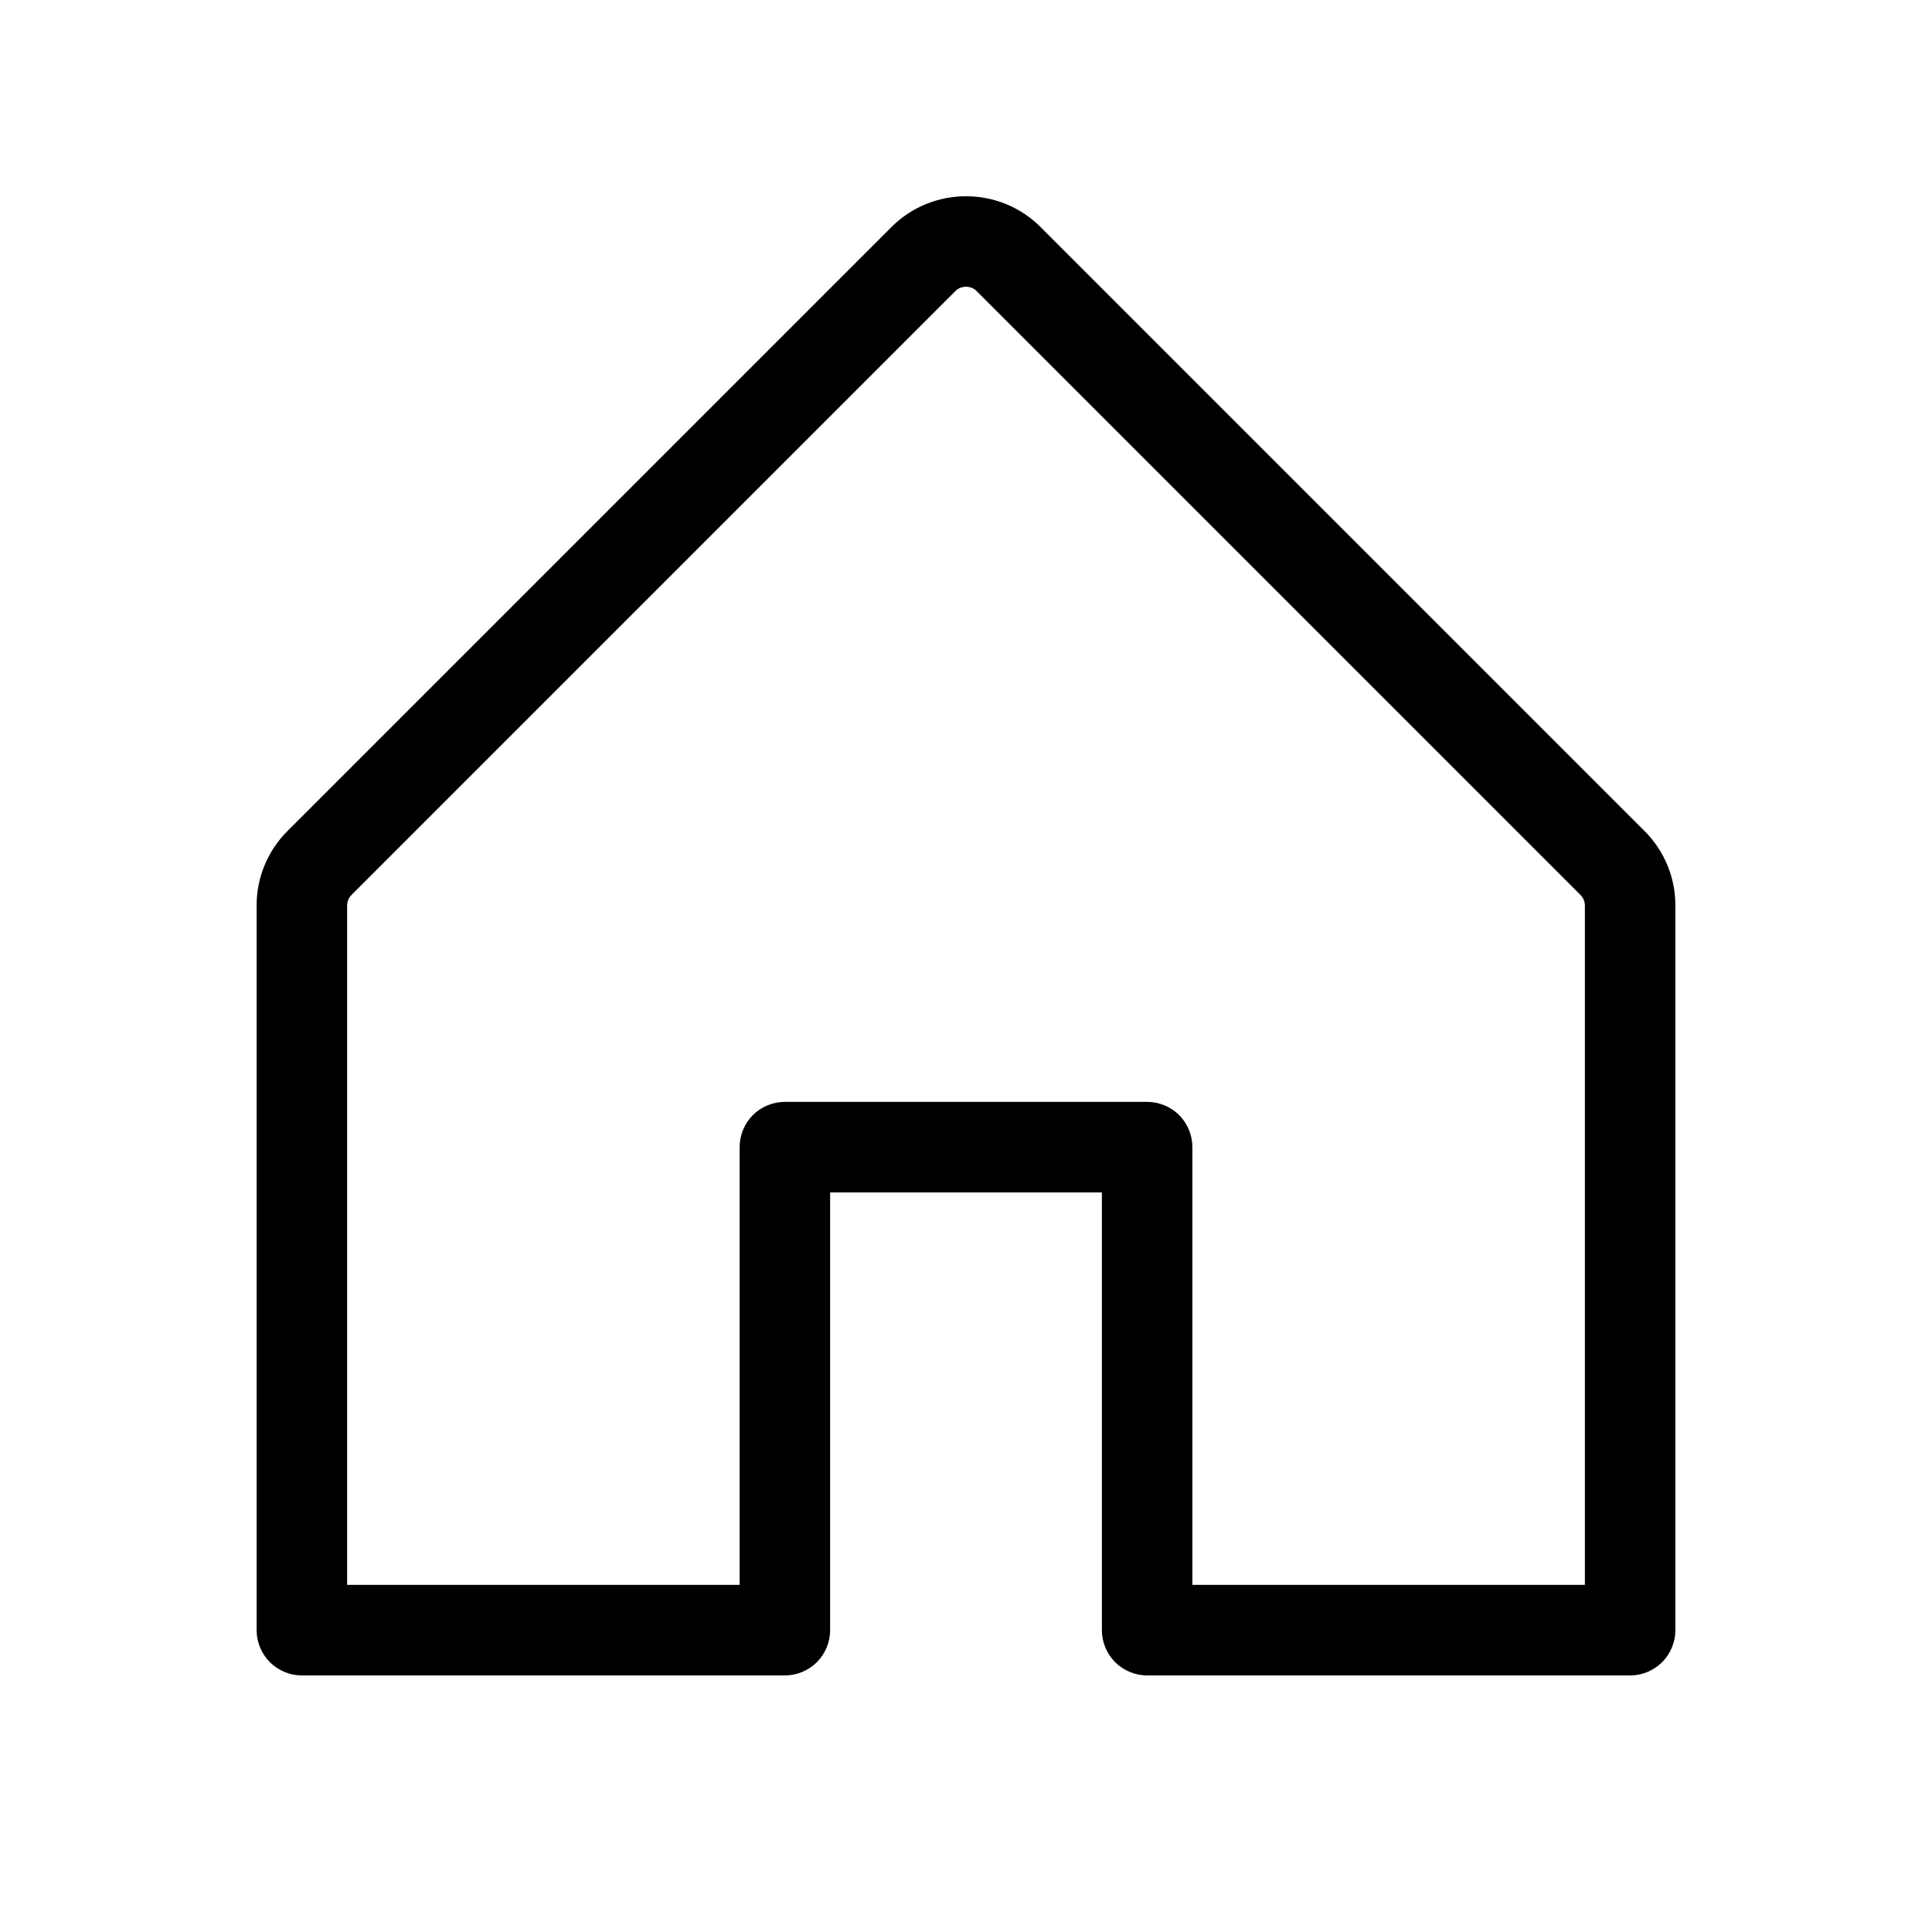 <svg width="24" height="24" viewBox="0 0 24 24" fill="none" xmlns="http://www.w3.org/2000/svg">
<path d="M20.428 10.322L12.928 2.822C12.806 2.7 12.662 2.603 12.502 2.537C12.343 2.471 12.172 2.438 12 2.438C11.828 2.438 11.657 2.471 11.498 2.537C11.338 2.603 11.194 2.7 11.072 2.822L3.572 10.322C3.45 10.444 3.353 10.588 3.287 10.748C3.221 10.907 3.187 11.078 3.188 11.25V20.25C3.188 20.399 3.247 20.542 3.352 20.648C3.458 20.753 3.601 20.813 3.75 20.813H9.75C9.899 20.813 10.042 20.753 10.148 20.648C10.253 20.542 10.312 20.399 10.312 20.25V14.813H13.688V20.25C13.688 20.399 13.747 20.542 13.852 20.648C13.958 20.753 14.101 20.813 14.25 20.813H20.25C20.399 20.813 20.542 20.753 20.648 20.648C20.753 20.542 20.812 20.399 20.812 20.25V11.25C20.813 11.078 20.779 10.907 20.713 10.748C20.647 10.588 20.55 10.444 20.428 10.322ZM19.688 19.688H14.812V14.25C14.812 14.101 14.753 13.958 14.648 13.852C14.542 13.747 14.399 13.688 14.25 13.688H9.75C9.601 13.688 9.458 13.747 9.352 13.852C9.247 13.958 9.188 14.101 9.188 14.25V19.688H4.312V11.25C4.312 11.225 4.317 11.201 4.326 11.178C4.336 11.155 4.349 11.134 4.367 11.117L11.867 3.617C11.884 3.599 11.905 3.585 11.928 3.576C11.951 3.566 11.975 3.562 12 3.562C12.025 3.562 12.049 3.566 12.072 3.576C12.095 3.585 12.116 3.599 12.133 3.617L19.633 11.117C19.651 11.134 19.664 11.155 19.674 11.178C19.683 11.201 19.688 11.225 19.688 11.25V19.688Z" fill="black"/>
</svg>
